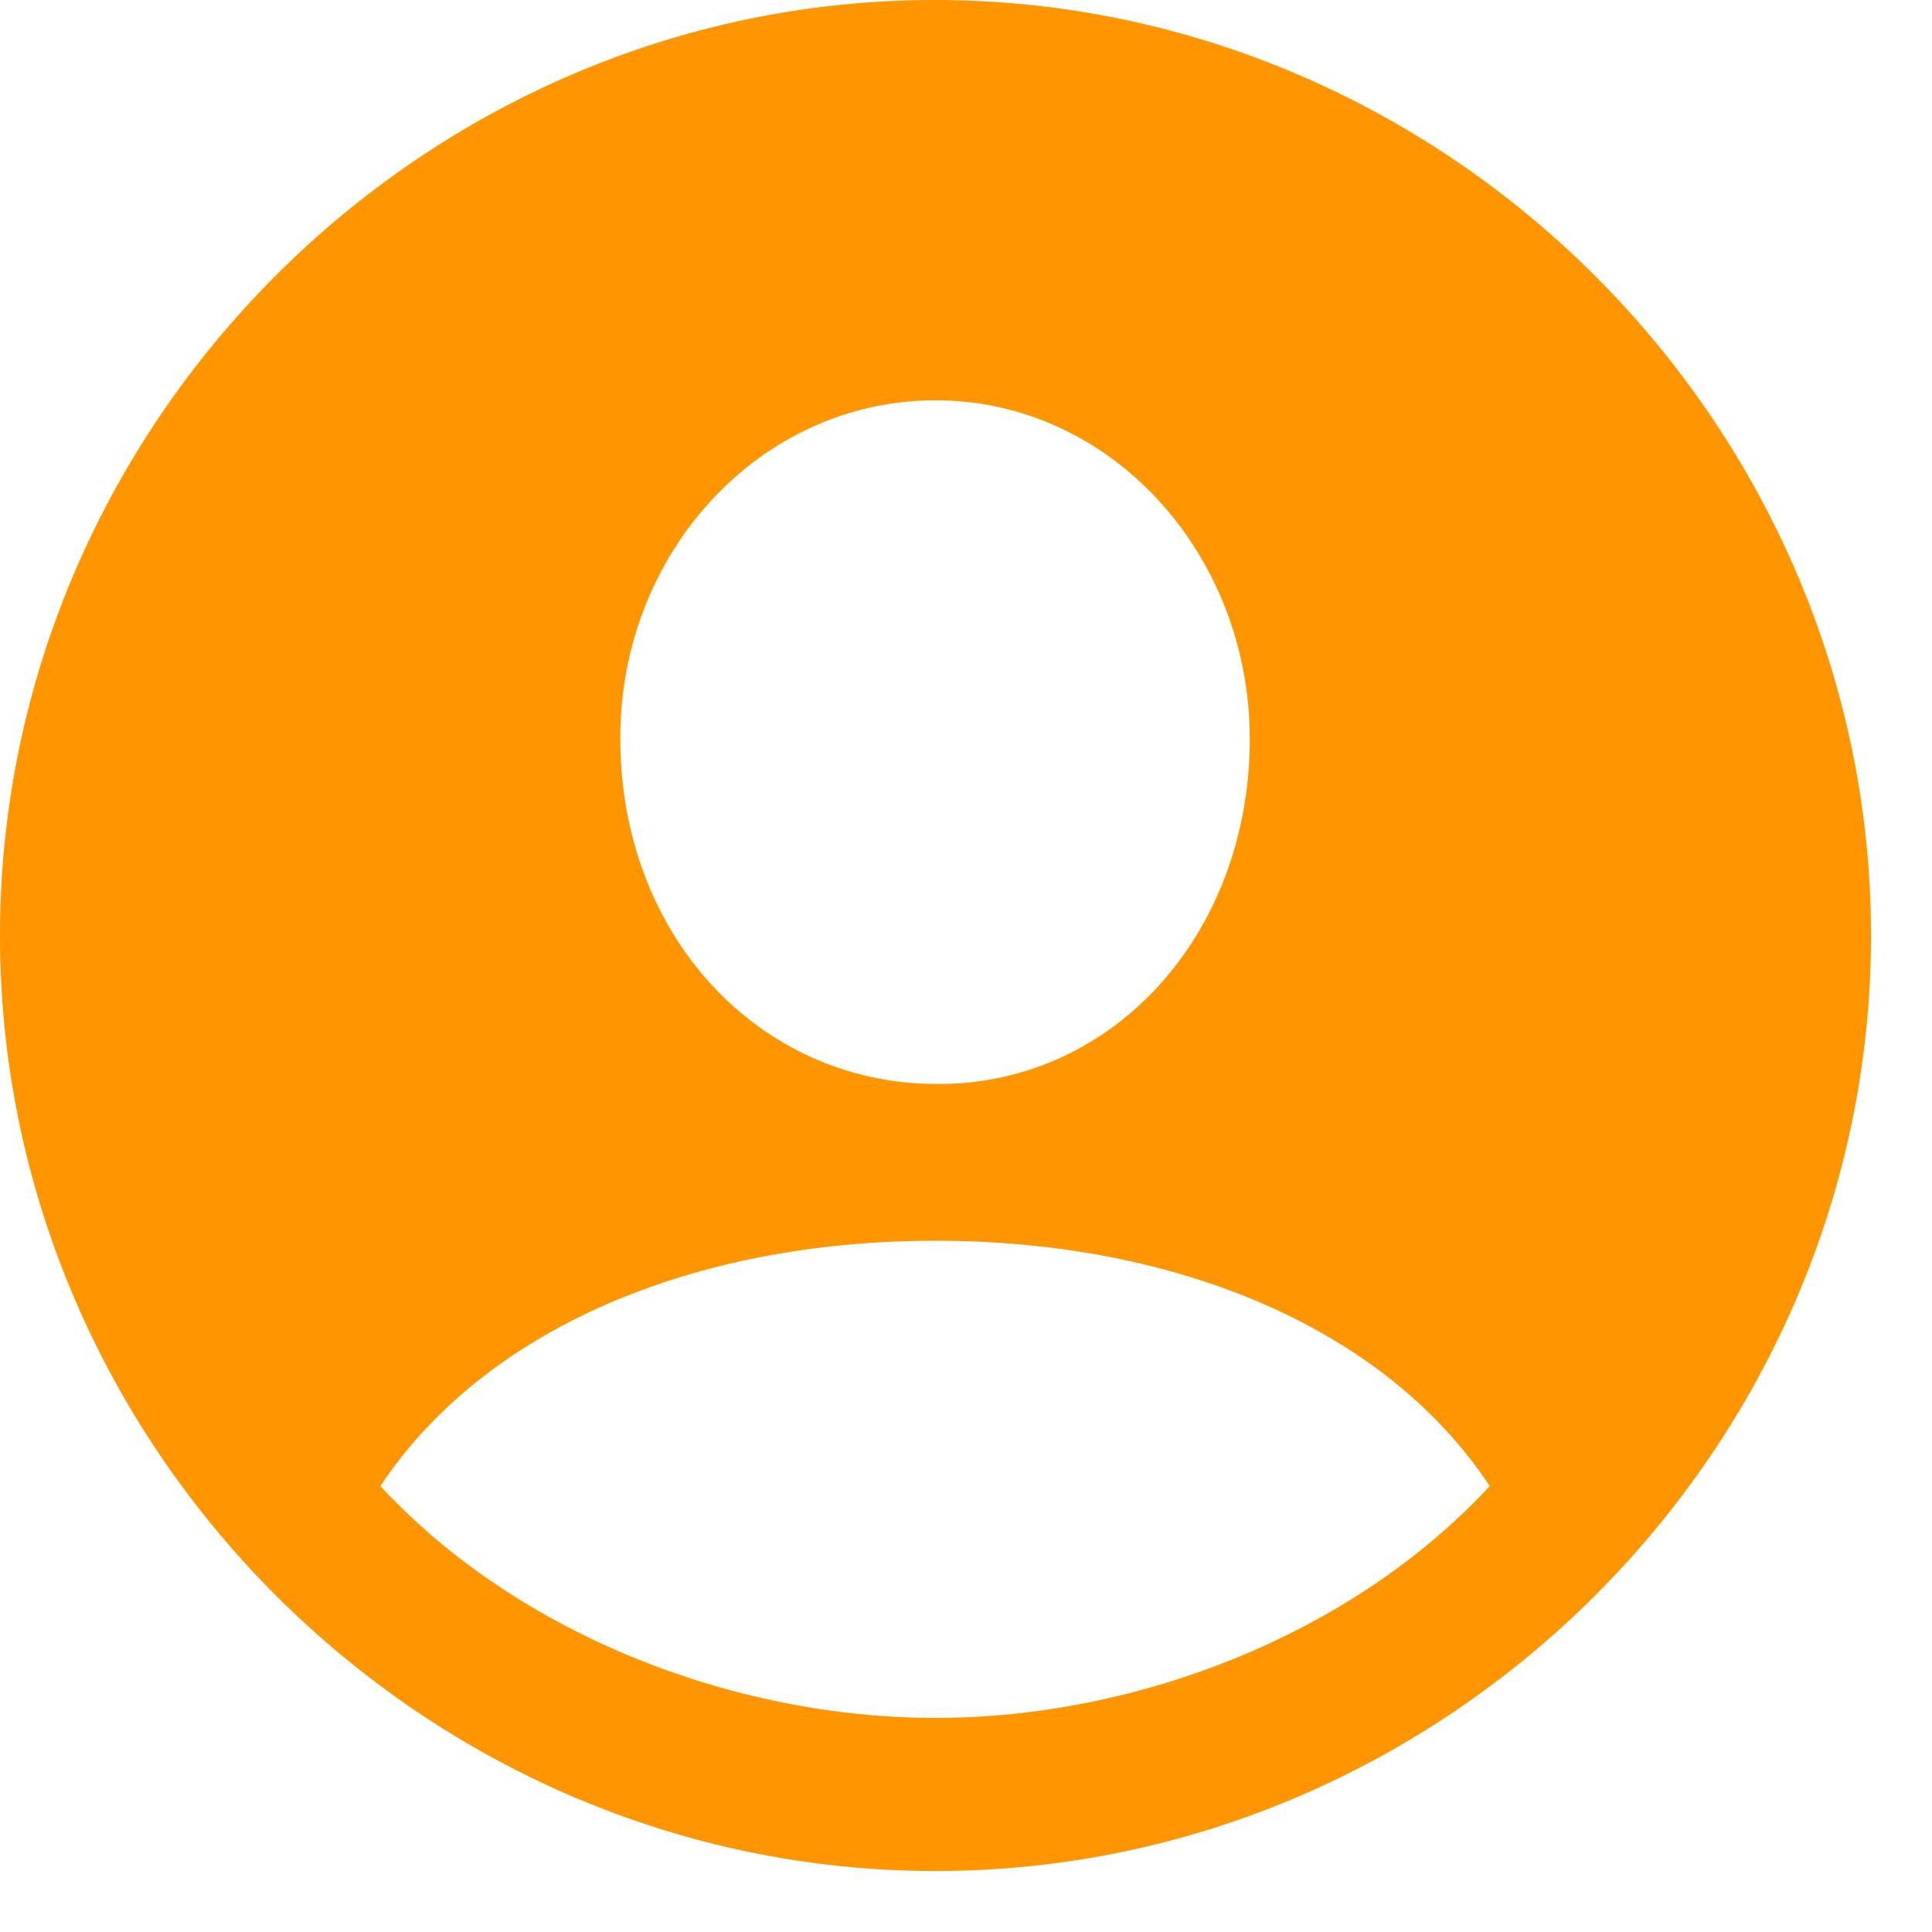 <svg width="25" height="25" viewBox="0 0 25 25" fill="none" xmlns="http://www.w3.org/2000/svg">
<path d="M12.105 24.211C18.727 24.211 24.211 18.738 24.211 12.105C24.211 5.484 18.727 0 12.094 0C5.473 0 0 5.484 0 12.105C0 18.738 5.484 24.211 12.105 24.211ZM12.105 14.027C9.809 14.016 8.027 12.094 8.027 9.562C8.016 7.172 9.82 5.18 12.105 5.18C14.379 5.18 16.172 7.172 16.172 9.562C16.172 12.094 14.391 14.051 12.105 14.027ZM12.105 22.23C9.48 22.23 6.691 21.141 4.922 19.23C6.258 17.215 8.941 16.055 12.105 16.055C15.234 16.055 17.93 17.191 19.277 19.23C17.508 21.141 14.73 22.23 12.105 22.23Z" fill="#FF9500"/>
</svg>
